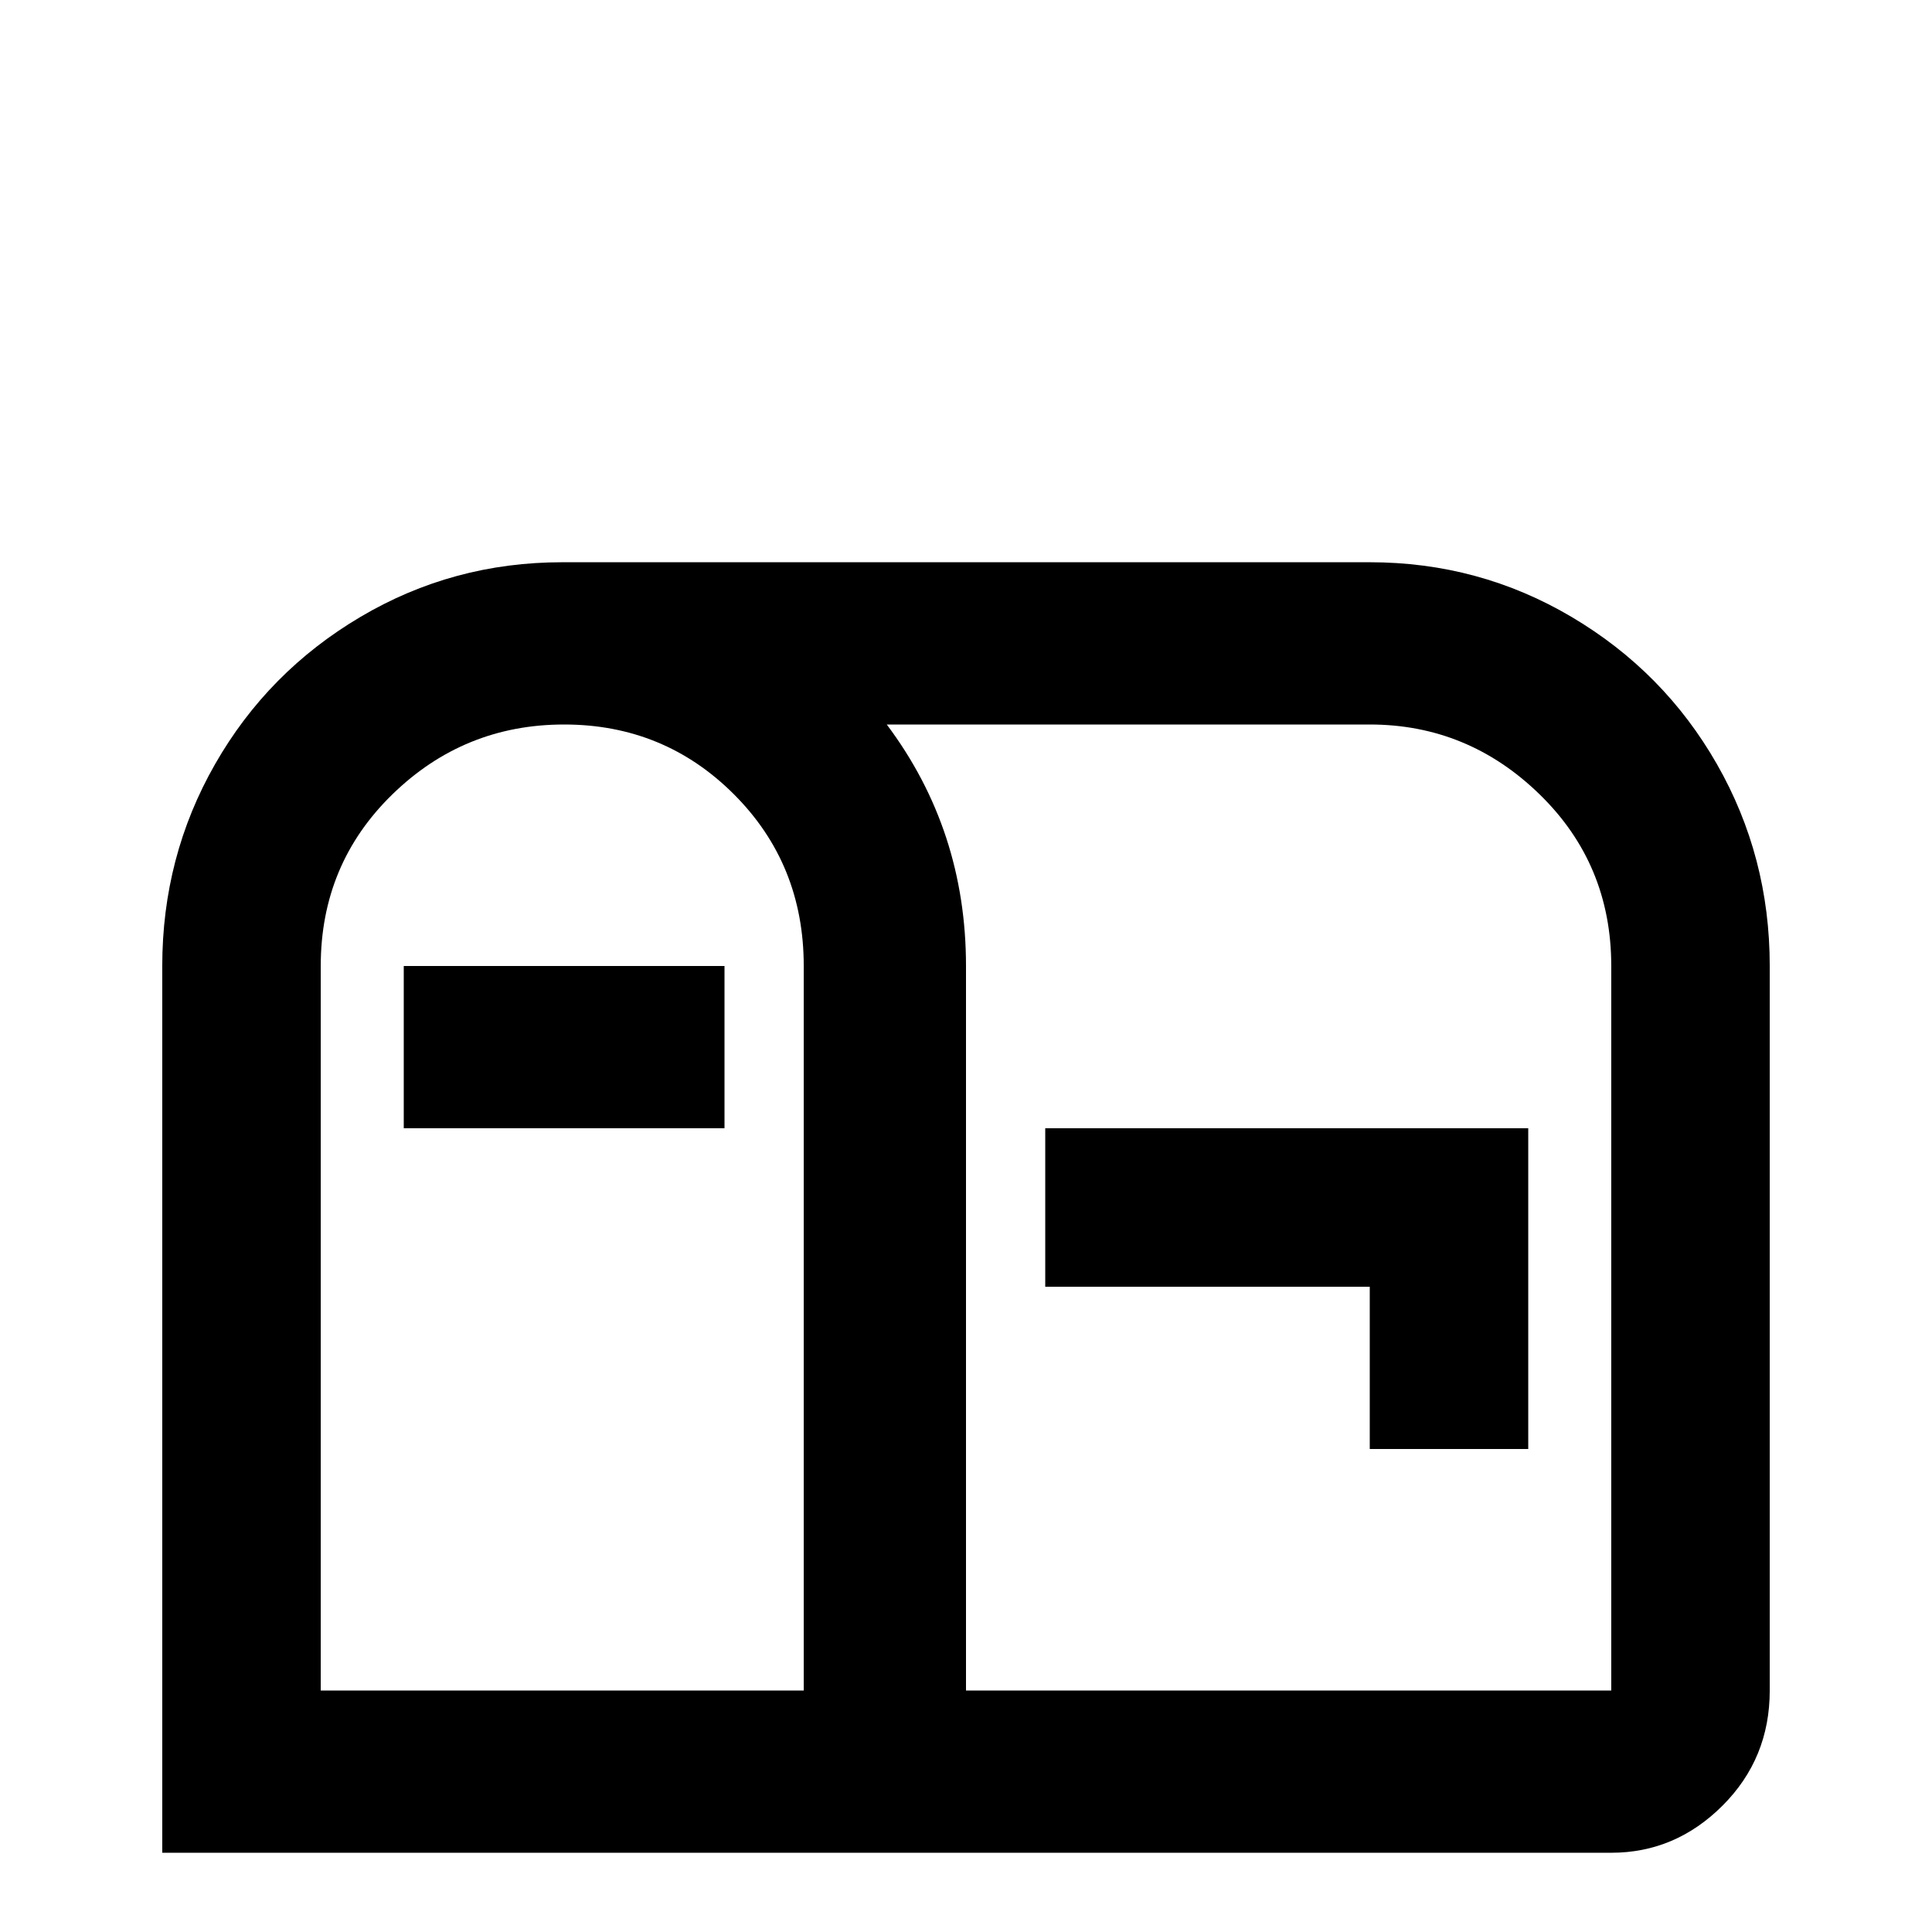 <svg xmlns="http://www.w3.org/2000/svg" viewBox="0 -512 512 512">
	<path fill="#000000" d="M363 -363H149Q120 -363 95.5 -348.5Q71 -334 57 -309.5Q43 -285 43 -256V-21H427Q444 -21 456.5 -33.5Q469 -46 469 -64V-256Q469 -285 455 -309.5Q441 -334 416.5 -348.5Q392 -363 363 -363ZM213 -64H85V-256Q85 -283 104 -301.5Q123 -320 149.5 -320Q176 -320 194.5 -301.5Q213 -283 213 -256ZM427 -64H256V-256Q256 -292 235 -320H363Q389 -320 408 -301.5Q427 -283 427 -256ZM277 -213V-171H363V-128H405V-213ZM192 -213H107V-256H192Z"/>
</svg>